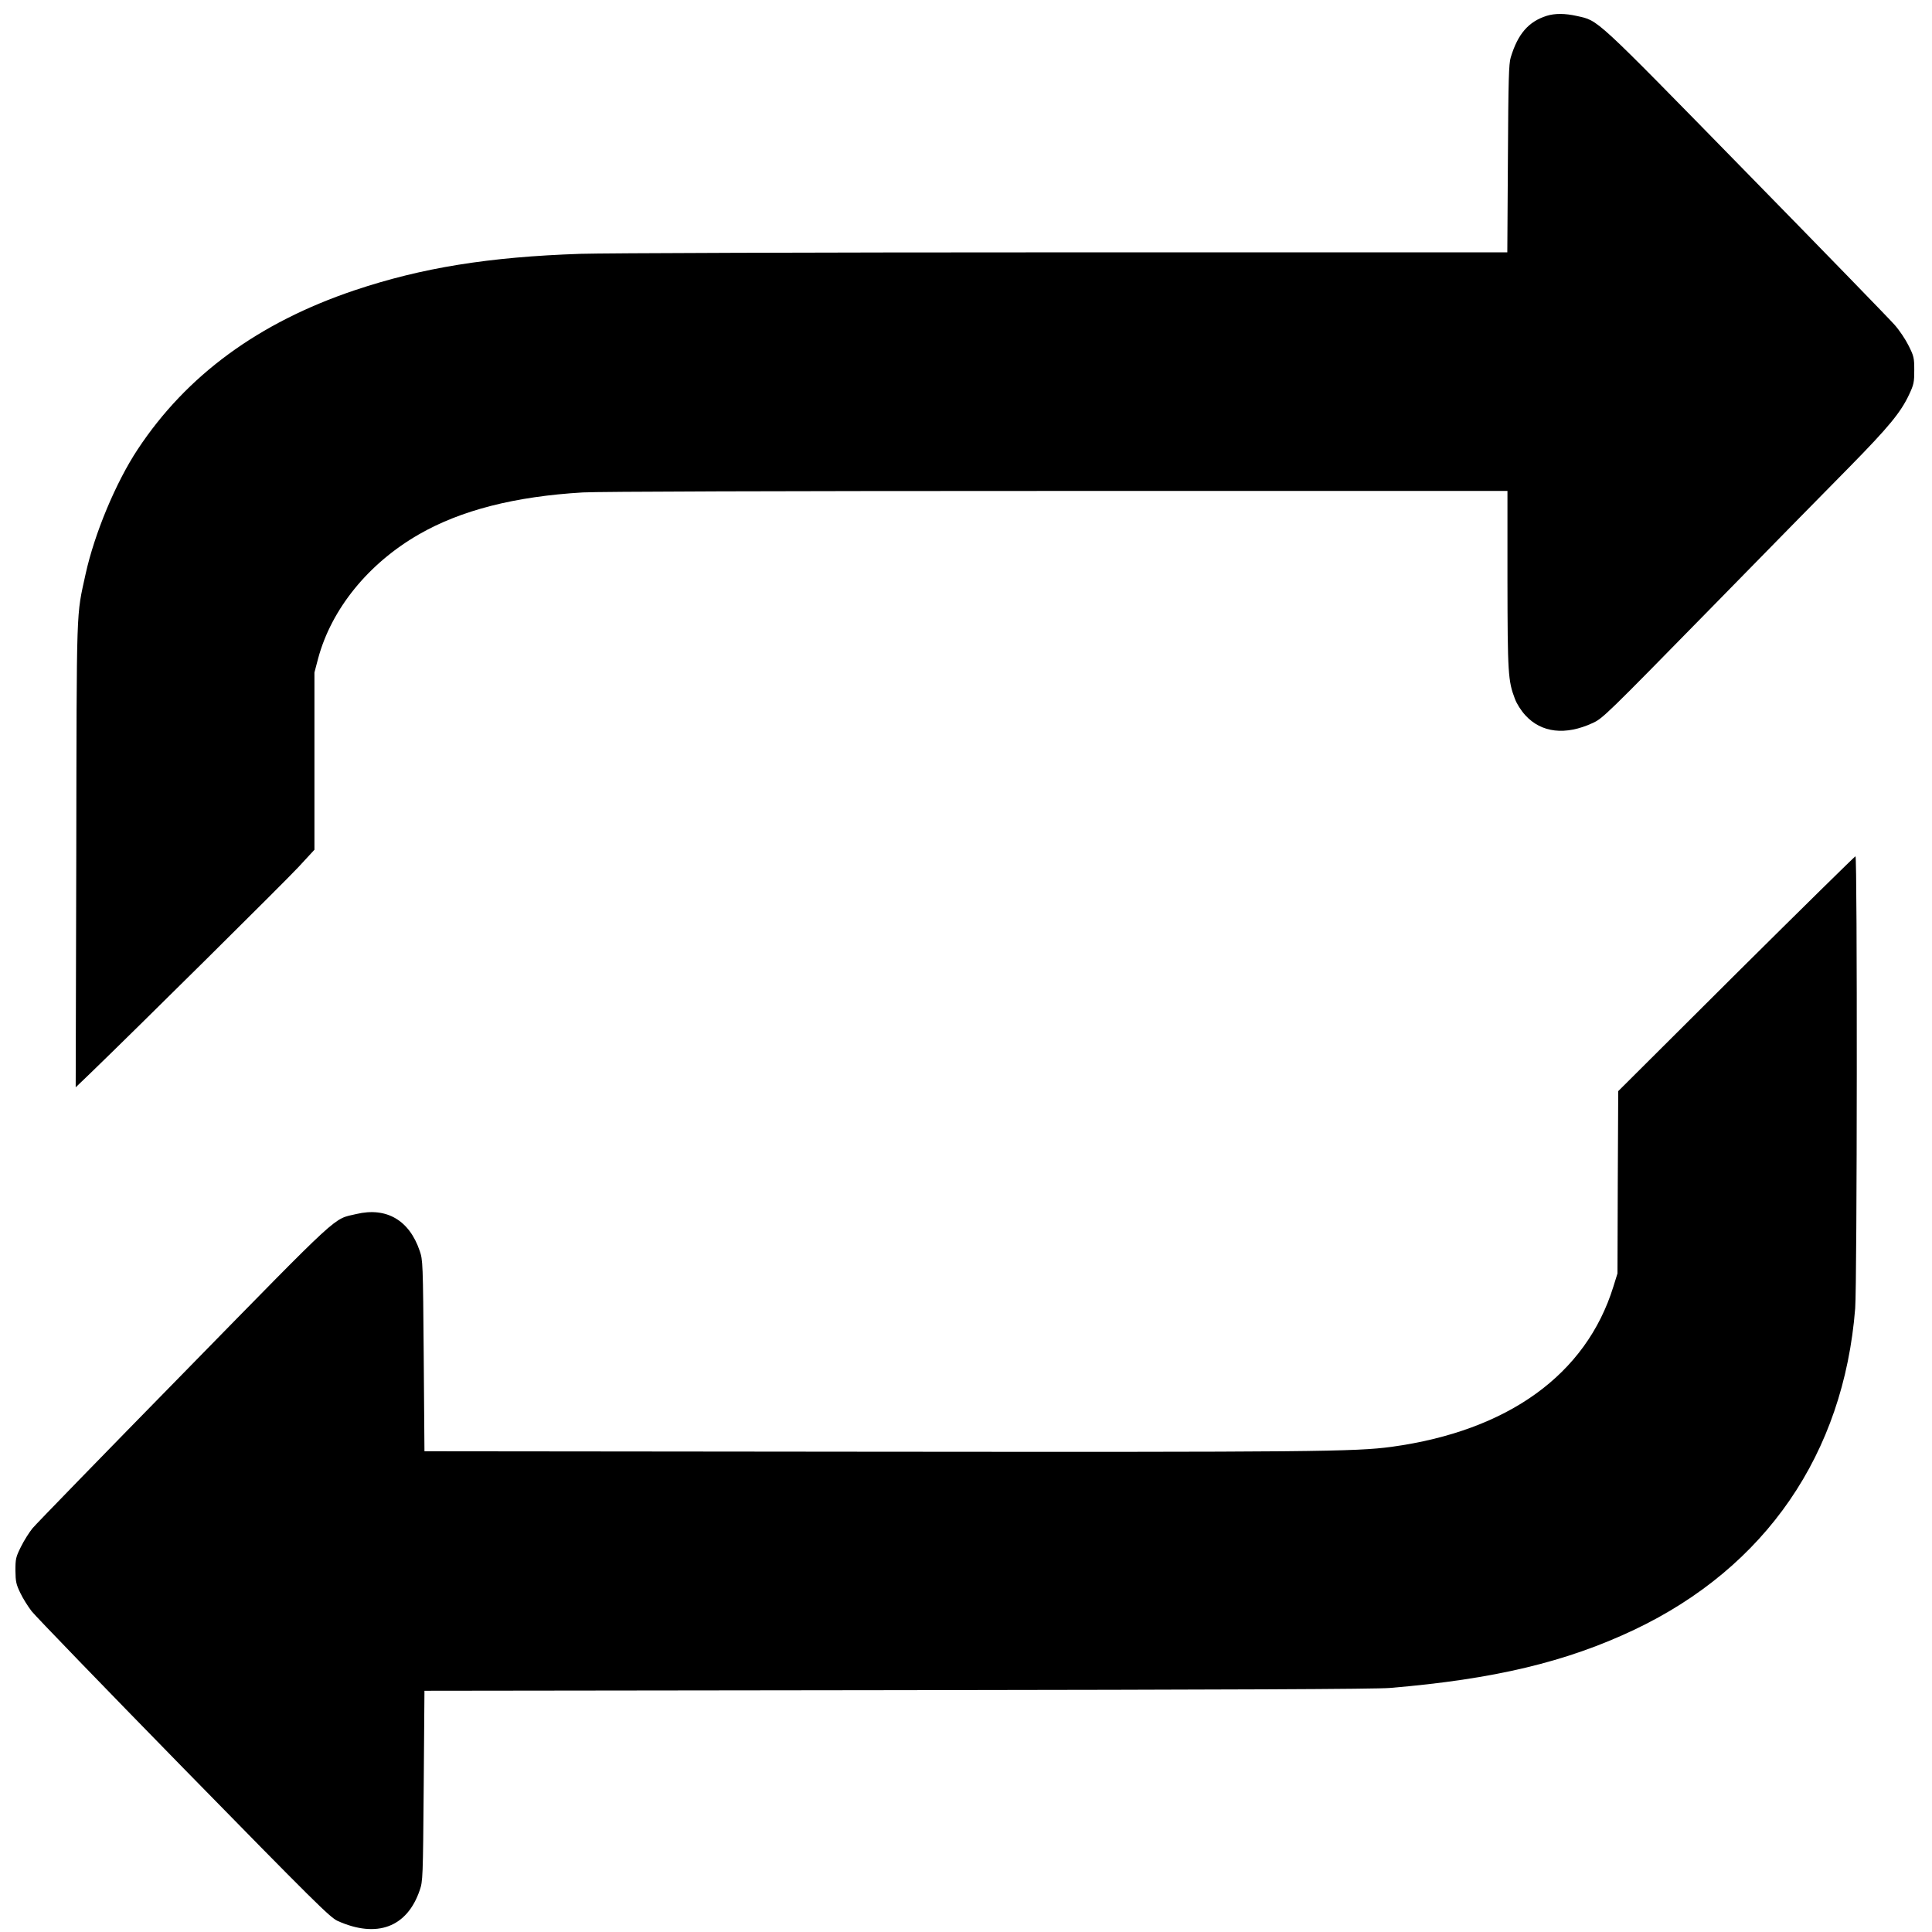 <?xml version="1.0" encoding="utf-8"?>
<svg id="master-artboard" viewBox="0 0 700 700" version="1.1" xmlns="http://www.w3.org/2000/svg" x="0px" y="0px" style="enable-background:new 0 0 1400 980;" width="700px" height="700px"><defs><style id="ee-google-fonts">@import url(https://fonts.googleapis.com/css?family=Rubik:300,300italic,400,400italic,500,500italic,700,700italic,900,900italic);</style></defs><rect id="ee-background" x="0" y="0" width="700" height="700" style="fill: white; fill-opacity: 1; pointer-events: none;"/>








































<g transform="matrix(0.839, 0, 0, 0.839, 163.014, 0)"><g transform="matrix(0.064, 0, 0, -0.064, -26.377, 930.847)" fill="#000000" stroke="none">
<path d="M10315 11666 c-123 -39 -195 -122 -243 -281 -13 -42 -16 -150 -19&#10;-682 l-4 -633 -2982 0 c-1712 0 -3105 -5 -3272 -10 -620 -21 -1071 -94 -1524&#10;-246 -648 -218 -1134 -574 -1464 -1074 -148 -224 -291 -568 -351 -840 -64&#10;-295 -60 -172 -63 -1895 l-4 -1569 98 94 c319 308 1313 1293 1405 1392 l108&#10;117 0 598 0 598 25 95 c90 334 339 641 680 837 283 163 648 256 1106 283 110&#10;6 1290 10 3207 10 l3032 0 0 -597 c1 -635 4 -684 50 -805 13 -35 41 -79 71&#10;-112 108 -118 270 -137 454 -52 68 31 95 58 780 757 390 398 820 837 956 974&#10;261 266 343 365 399 485 32 68 35 83 35 165 0 84 -3 95 -38 165 -20 41 -62&#10;104 -94 140 -31 36 -484 502 -1006 1035 -1035 1058 -990 1016 -1139 1050 -80&#10;18 -148 18 -203 1z" transform="matrix(1, 0, 0, 1, -2502.015, 2771.763)"/>
<path d="M11616 6448 l-796 -793 -3 -615 -2 -615 -28 -90 c-184 -592 -710&#10;-972 -1496 -1080 -244 -33 -531 -36 -3546 -33 l-2980 3 -5 645 c-5 626 -6 647&#10;-27 707 -70 207 -224 297 -427 249 -161 -38 -86 31 -1163 -1069 -540 -551&#10;-1000 -1024 -1023 -1052 -22 -27 -58 -84 -78 -125 -34 -68 -37 -81 -37 -160 1&#10;-75 5 -93 33 -151 17 -36 52 -92 77 -124 25 -32 487 -510 1026 -1061 882 -901&#10;987 -1005 1038 -1028 265 -119 469 -43 554 207 21 60 22 81 27 704 l5 642&#10;3190 4 c2260 3 3229 7 3325 15 703 59 1189 175 1649 393 886 421 1412 1186&#10;1490 2168 13 164 15 3051 2 3051 -4 0 -367 -357 -805 -792z" transform="matrix(1, 0, 0, 1, -2524.65, 1526.879)"/>
</g></g></svg>
